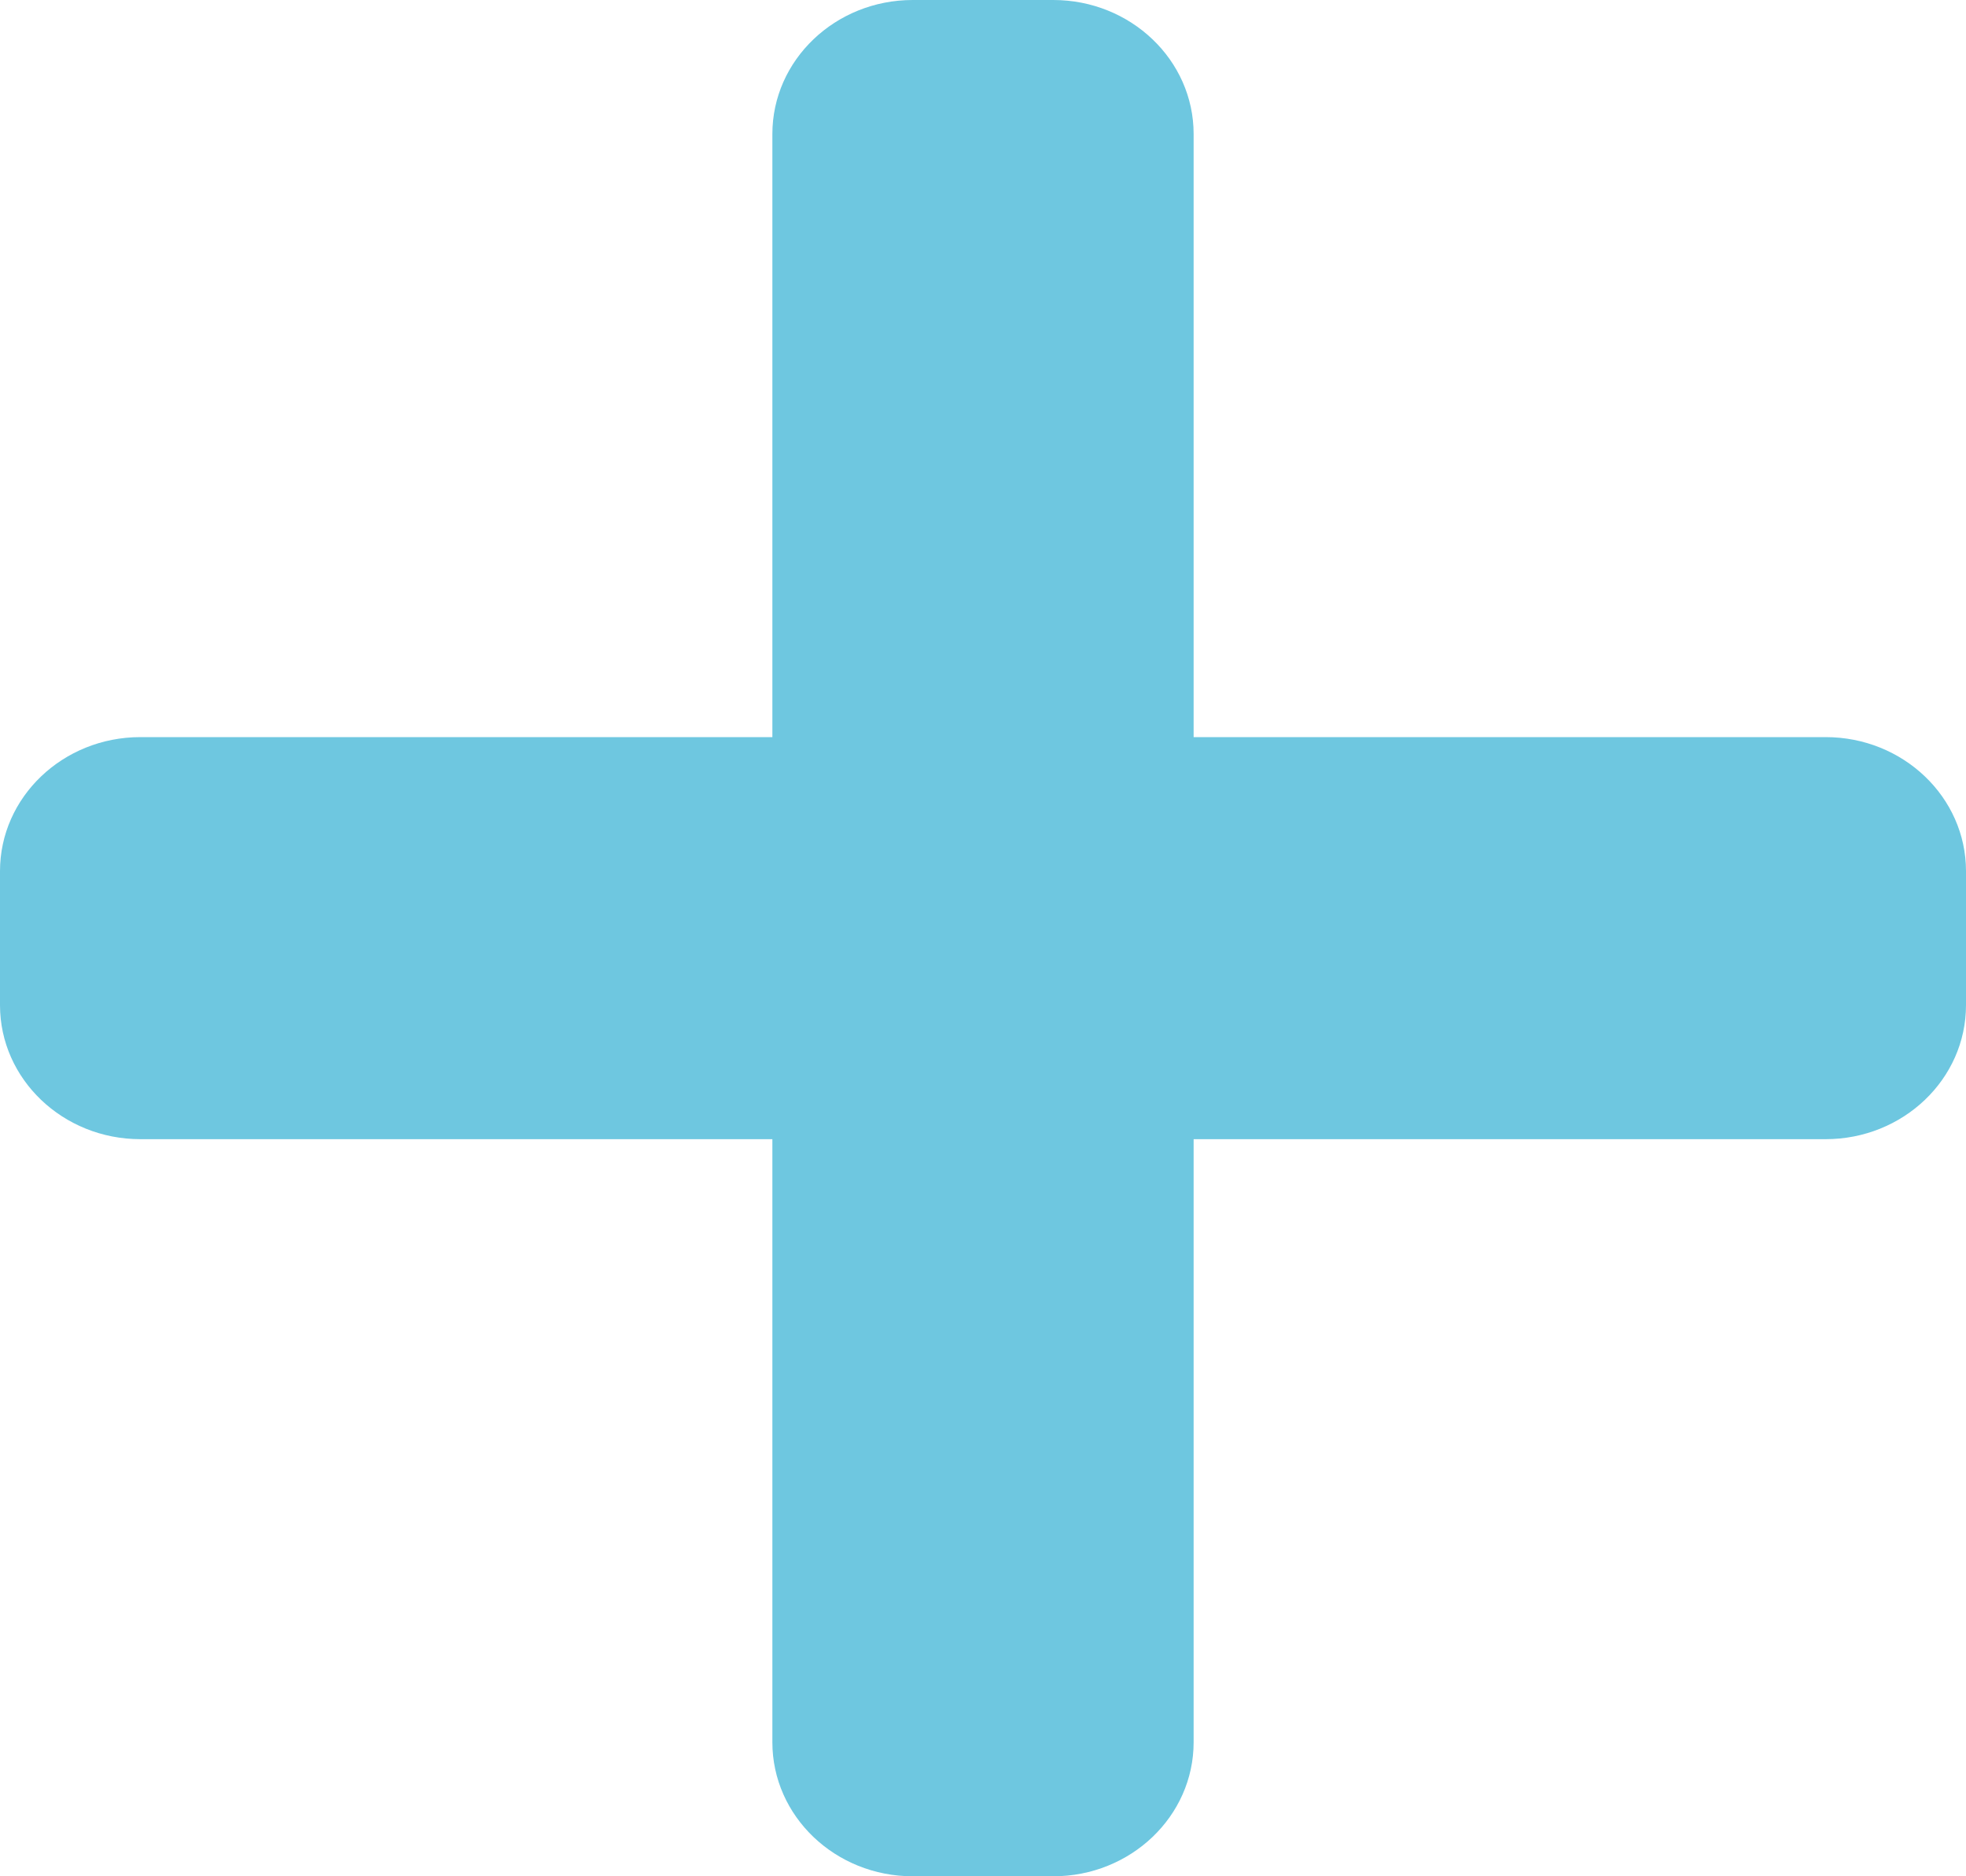 <svg width="22" height="21" viewBox="0 0 22 21" fill="none" xmlns="http://www.w3.org/2000/svg">
<path d="M20.429 8.25H13.357V1.5C13.357 0.672 12.653 0 11.786 0H10.214C9.347 0 8.643 0.672 8.643 1.5V8.25H1.571C0.704 8.25 0 8.922 0 9.75V11.25C0 12.078 0.704 12.75 1.571 12.75H8.643V19.5C8.643 20.328 9.347 21 10.214 21H11.786C12.653 21 13.357 20.328 13.357 19.5V12.75H20.429C21.296 12.75 22 12.078 22 11.25V9.75C22 8.922 21.296 8.25 20.429 8.25Z" fill="#6EC7E0"/>
</svg>
